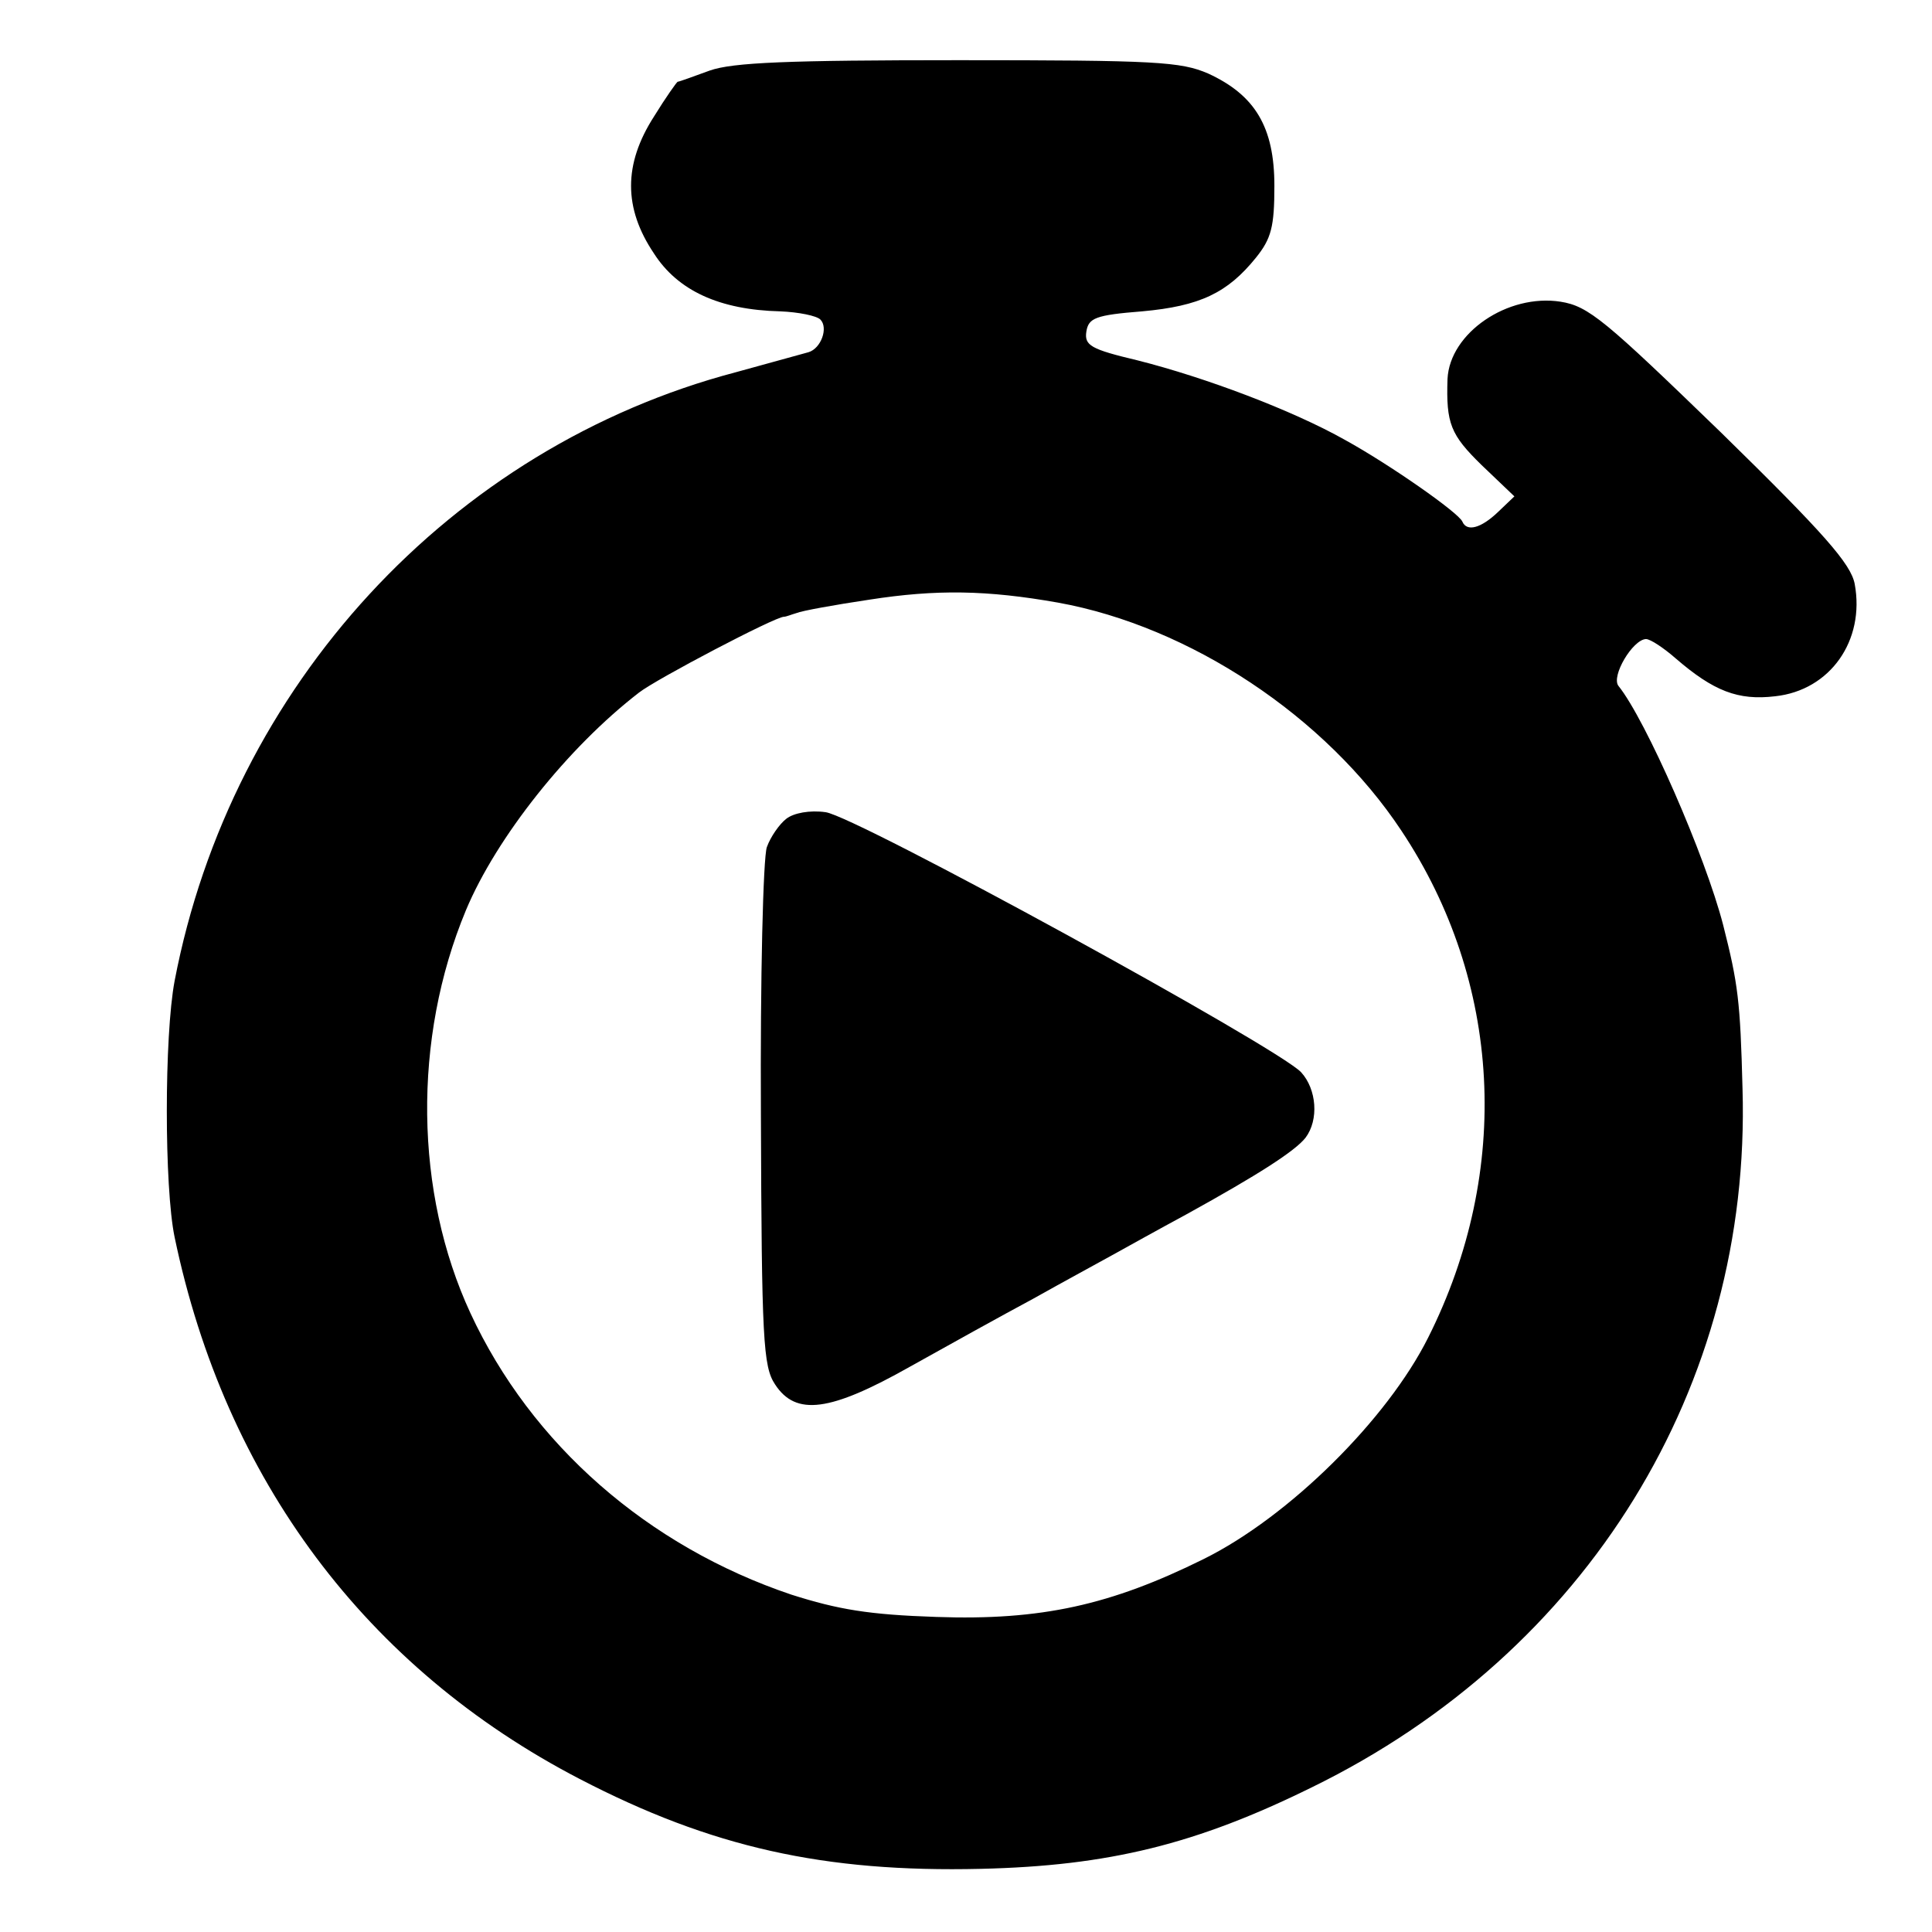 <?xml version="1.0" standalone="no"?>
<!DOCTYPE svg PUBLIC "-//W3C//DTD SVG 20010904//EN"
 "http://www.w3.org/TR/2001/REC-SVG-20010904/DTD/svg10.dtd">
<svg version="1.0" xmlns="http://www.w3.org/2000/svg"
 width="260pt" height="260pt" viewBox="0 0 260 260"
 preserveAspectRatio="xMidYMid meet">
<g transform="translate(0,260) scale(0.1,-0.1)"
fill="#000000" stroke="none">
<path d="M955 2505 c-22 -8 -41 -15 -43 -15 -1 0 -16 -21 -32 -47 -41 -64 -41
-123 0 -184 32 -50 88 -76 170 -78 25 -1 49 -6 54 -11 11 -11 1 -39 -16 -44
-7 -2 -51 -14 -98 -27 -383 -101 -679 -422 -755 -819 -14 -74 -14 -278 0 -345
68 -326 258 -580 545 -729 177 -92 329 -126 540 -121 172 4 290 33 446 110
370 181 591 539 579 940 -3 118 -6 141 -26 220 -24 93 -104 276 -141 322 -10
13 19 62 37 63 6 0 24 -12 40 -26 51 -44 84 -57 134 -51 74 8 121 75 107 151
-5 27 -41 68 -180 204 -156 151 -178 170 -216 176 -71 11 -149 -42 -152 -104
-2 -60 4 -75 46 -116 l44 -42 -22 -21 c-23 -22 -42 -27 -48 -13 -5 12 -98 77
-158 110 -71 40 -188 84 -279 107 -63 15 -72 20 -69 39 3 18 12 22 75 27 78 7
115 25 153 72 21 26 25 42 25 97 0 79 -26 122 -89 151 -37 16 -70 18 -336 18
-229 0 -304 -3 -335 -14z m469 -716 c177 -32 360 -153 462 -307 135 -203 149
-457 36 -682 -55 -110 -187 -241 -302 -298 -125 -62 -219 -83 -360 -78 -91 3
-132 10 -195 30 -193 65 -350 202 -432 379 -75 162 -78 369 -6 542 41 98 137
219 233 293 23 18 183 102 195 102 3 0 10 3 17 5 7 3 51 11 98 18 90 14 158
13 254 -4z"/>
<path d="M1058 1498 c-9 -7 -21 -24 -26 -38 -5 -14 -9 -176 -8 -361 1 -302 3
-338 19 -362 28 -43 74 -37 182 24 50 28 124 69 165 91 41 23 89 49 107 59 18
10 63 35 100 55 96 53 146 85 160 103 18 24 15 65 -6 88 -32 34 -600 345 -640
350 -21 3 -43 -1 -53 -9z"/>
</g>
</svg>
